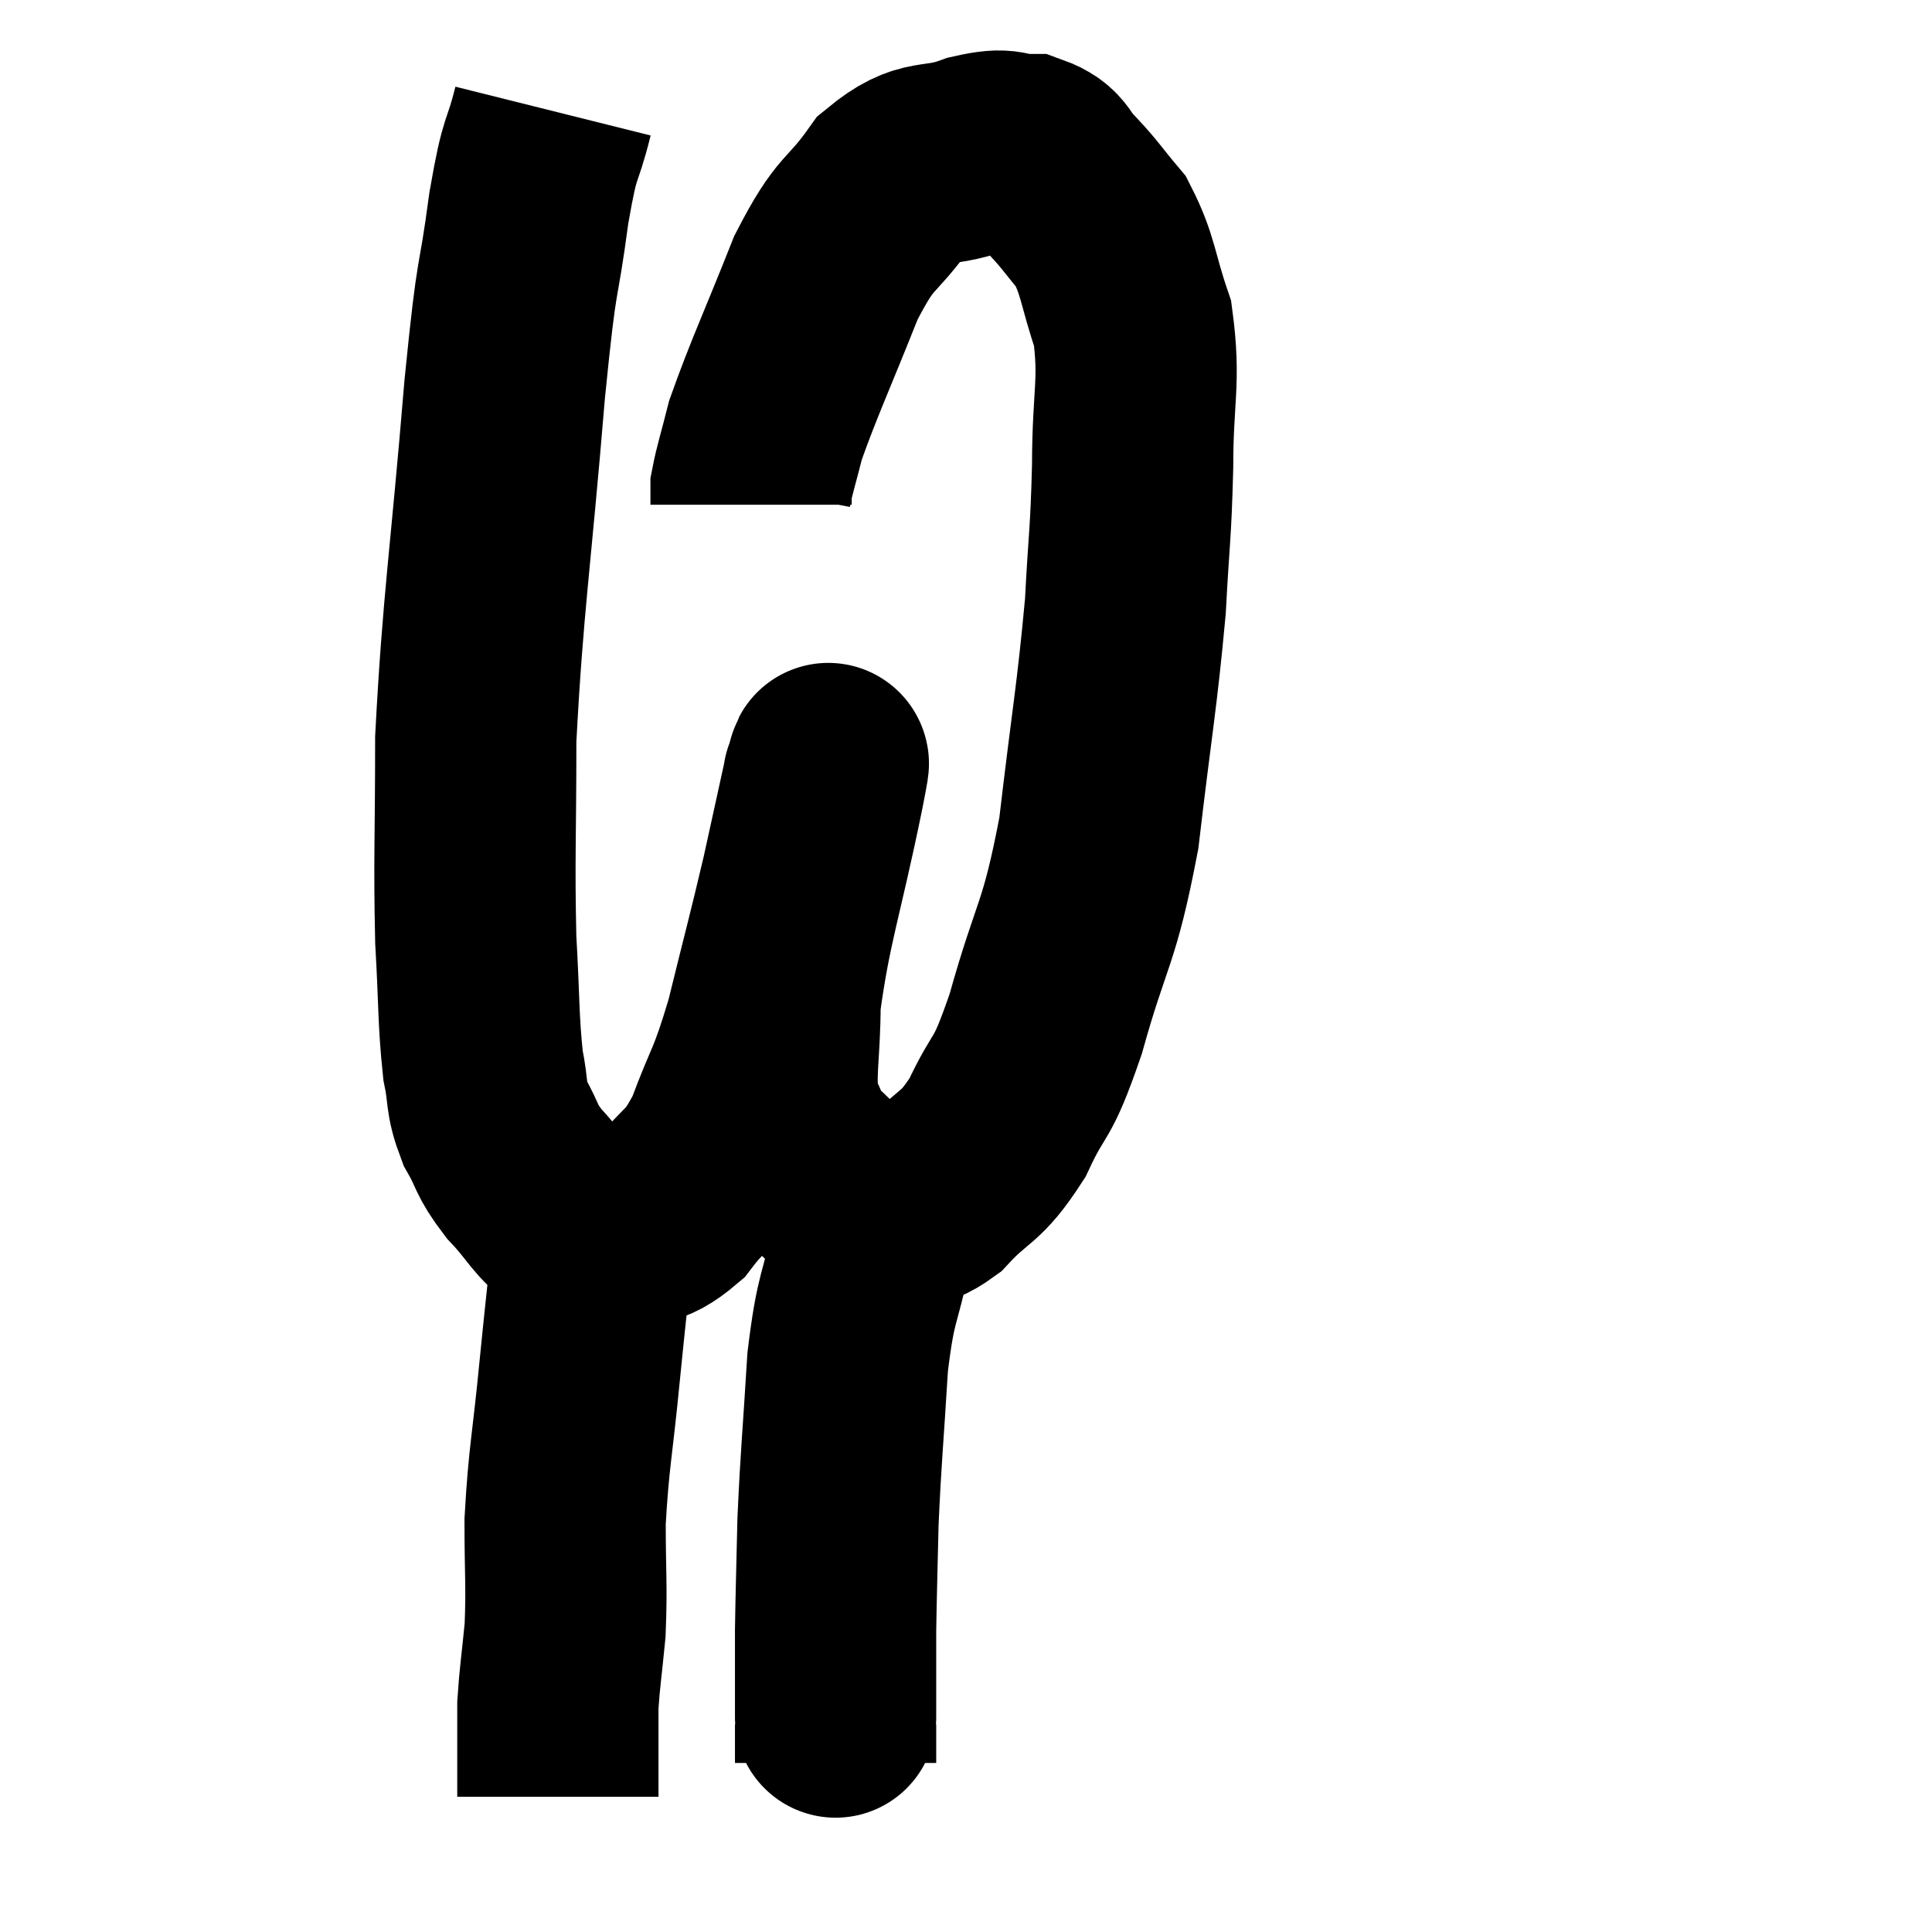 <svg width="48" height="48" viewBox="0 0 48 48" xmlns="http://www.w3.org/2000/svg"><path d="M 13.74 2.76 C 13.44 3.96, 13.44 3.435, 13.14 5.16 C 12.84 7.41, 12.87 6.36, 12.54 9.66 C 12.18 14.01, 12 14.94, 11.82 18.36 C 11.82 20.85, 11.775 21.315, 11.82 23.34 C 11.91 24.9, 11.88 25.32, 12 26.46 C 12.15 27.18, 12.045 27.225, 12.3 27.9 C 12.66 28.53, 12.54 28.53, 13.02 29.16 C 13.62 29.79, 13.665 30.06, 14.22 30.42 C 14.73 30.51, 14.625 30.705, 15.24 30.6 C 15.96 30.3, 15.99 30.585, 16.68 30 C 17.34 29.13, 17.415 29.385, 18 28.26 C 18.51 26.88, 18.54 27.105, 19.02 25.5 C 19.47 23.67, 19.56 23.37, 19.92 21.84 C 20.19 20.61, 20.325 19.995, 20.46 19.38 C 20.46 19.38, 20.46 19.32, 20.46 19.38 C 20.46 19.5, 20.73 18.24, 20.46 19.62 C 19.92 22.26, 19.65 22.89, 19.38 24.9 C 19.38 26.28, 19.215 26.685, 19.38 27.66 C 19.71 28.23, 19.575 28.26, 20.04 28.8 C 20.64 29.31, 20.7 29.55, 21.24 29.82 C 21.72 29.85, 21.705 29.91, 22.2 29.88 C 22.71 29.79, 22.575 30.165, 23.22 29.7 C 24 28.86, 24.09 29.085, 24.78 28.02 C 25.38 26.73, 25.35 27.27, 25.98 25.44 C 26.64 23.07, 26.805 23.295, 27.3 20.7 C 27.63 17.88, 27.75 17.34, 27.96 15.06 C 28.05 13.32, 28.095 13.335, 28.14 11.58 C 28.14 9.81, 28.335 9.495, 28.14 8.04 C 27.75 6.9, 27.795 6.615, 27.36 5.76 C 26.88 5.19, 26.85 5.1, 26.4 4.62 C 25.98 4.23, 26.1 4.035, 25.56 3.84 C 24.9 3.84, 25.095 3.645, 24.24 3.84 C 23.19 4.23, 23.07 3.855, 22.14 4.62 C 21.33 5.76, 21.3 5.385, 20.52 6.9 C 19.77 8.79, 19.485 9.375, 19.02 10.68 C 18.84 11.4, 18.75 11.655, 18.66 12.12 C 18.66 12.33, 18.66 12.435, 18.66 12.54 L 18.66 12.54" fill="none" stroke="black" stroke-width="5"></path><path d="M 14.82 30.18 C 14.76 30.69, 14.805 30.225, 14.7 31.2 C 14.55 32.64, 14.565 32.43, 14.4 34.08 C 14.22 35.94, 14.13 36.195, 14.04 37.8 C 14.04 39.15, 14.085 39.36, 14.04 40.5 C 13.95 41.43, 13.905 41.67, 13.86 42.36 C 13.86 42.81, 13.86 42.765, 13.86 43.26 C 13.86 43.8, 13.86 44.04, 13.86 44.34 C 13.86 44.4, 13.86 44.385, 13.86 44.46 L 13.86 44.64" fill="none" stroke="black" stroke-width="5"></path><path d="M 21.66 30.9 C 21.36 32.37, 21.27 32.115, 21.06 33.84 C 20.94 35.82, 20.895 36.135, 20.82 37.8 C 20.79 39.15, 20.775 39.54, 20.76 40.5 C 20.76 41.07, 20.76 41.1, 20.76 41.64 C 20.76 42.15, 20.76 42.36, 20.76 42.66 C 20.76 42.75, 20.76 42.555, 20.76 42.84 L 20.76 43.8" fill="none" stroke="black" stroke-width="5"></path></svg>